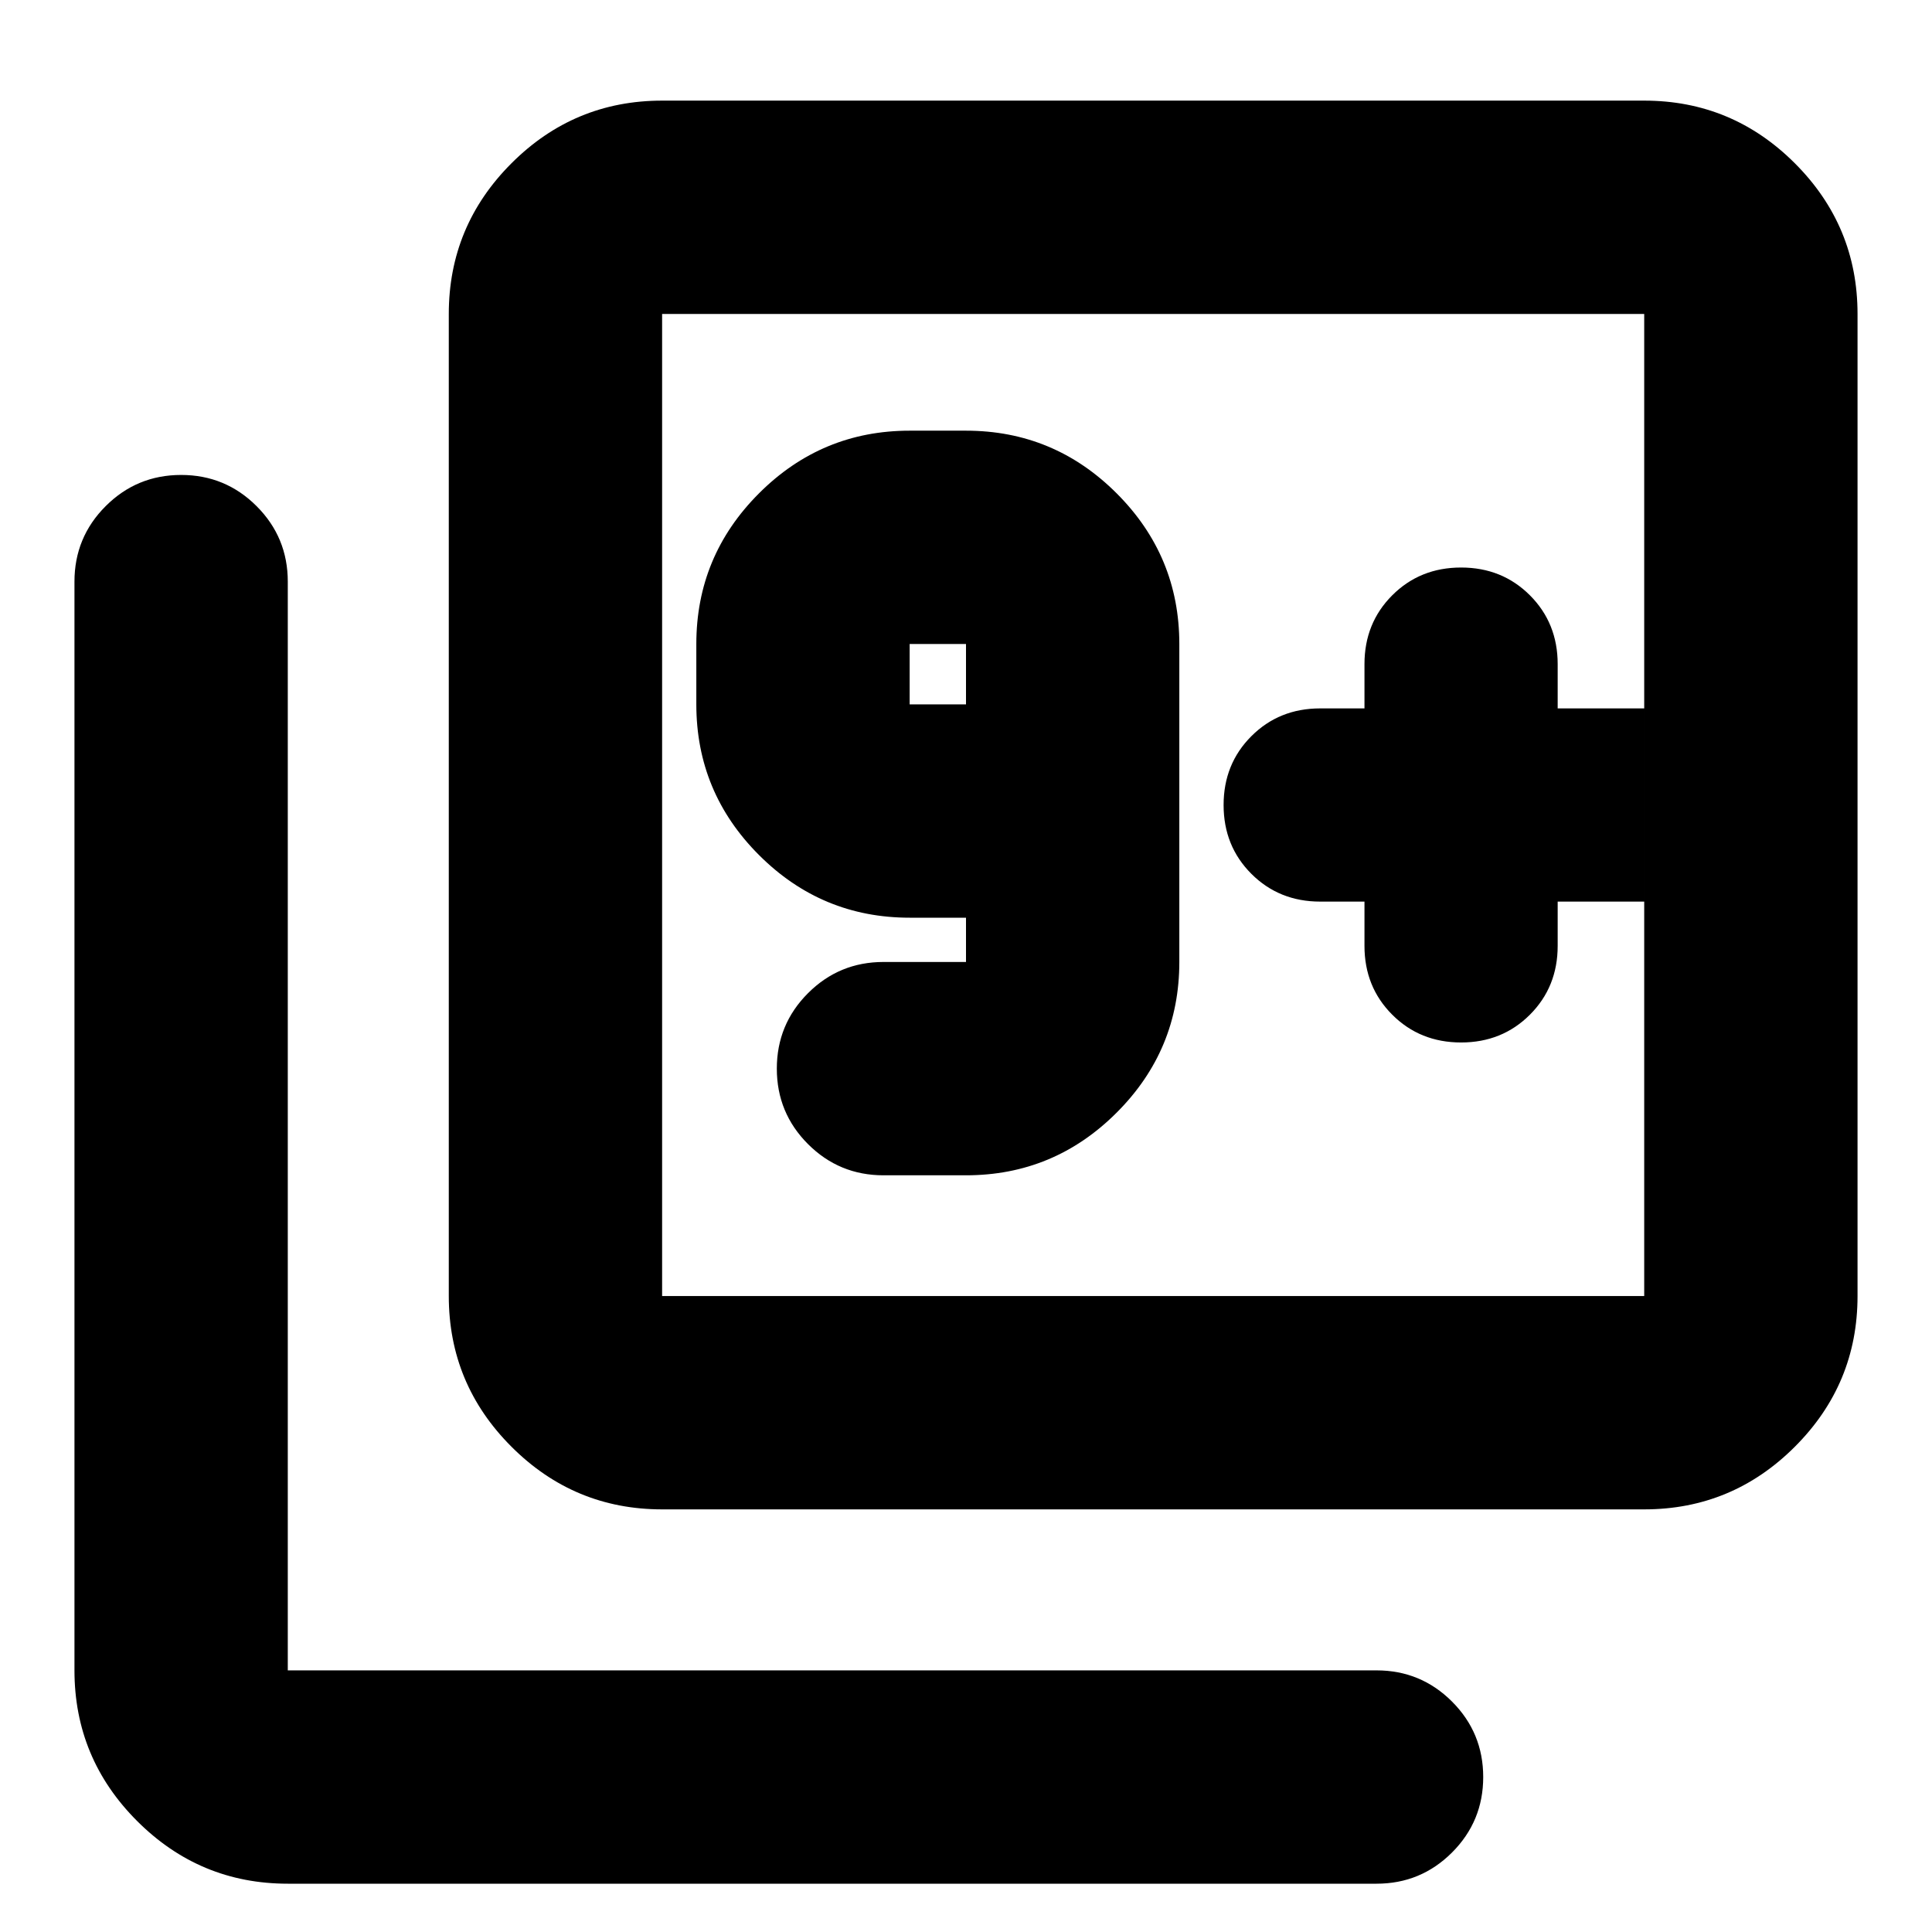 <svg xmlns="http://www.w3.org/2000/svg" height="24" viewBox="0 -960 960 960" width="24"><path d="M480-376q43.72 0 74.86-31.14Q586-438.27 586-482v-158q0-43.72-31.14-74.86T480-746h-28q-43.73 0-74.86 31.14Q346-683.72 346-640v30q0 43.72 31.14 74.86Q408.27-504 452-504h28v22h-41q-22 0-37.5 15.5T386-429q0 22 15.5 37.5T439-376h41Zm0-234h-28v-30h28v30Zm337-194ZM678-512v22q0 20.4 13.8 34.2Q705.6-442 726-442q20.4 0 34.2-13.8Q774-469.6 774-490v-22h43v-96h-43v-22q0-20.4-13.8-34.2Q746.4-678 726-678q-20.4 0-34.2 13.8Q678-650.4 678-630v22h-22q-20.4 0-34.2 13.8Q608-580.4 608-560q0 20.4 13.8 34.2Q635.6-512 656-512h22ZM329-210q-43.73 0-74.86-31.14Q223-272.27 223-316v-488q0-43.72 31.14-74.86Q285.27-910 329-910h488q43.72 0 74.86 31.14T923-804v488q0 43.73-31.14 74.86Q860.72-210 817-210H329Zm0-106h488v-488H329v488ZM143-24q-43.72 0-74.86-31.14T37-130v-541q0-22 15.5-37.5T90-724q22 0 37.5 15.5T143-671v541h541q22 0 37.5 15.5T737-77q0 22-15.5 37.5T684-24H143Zm186-780v488-488Z"/></svg>